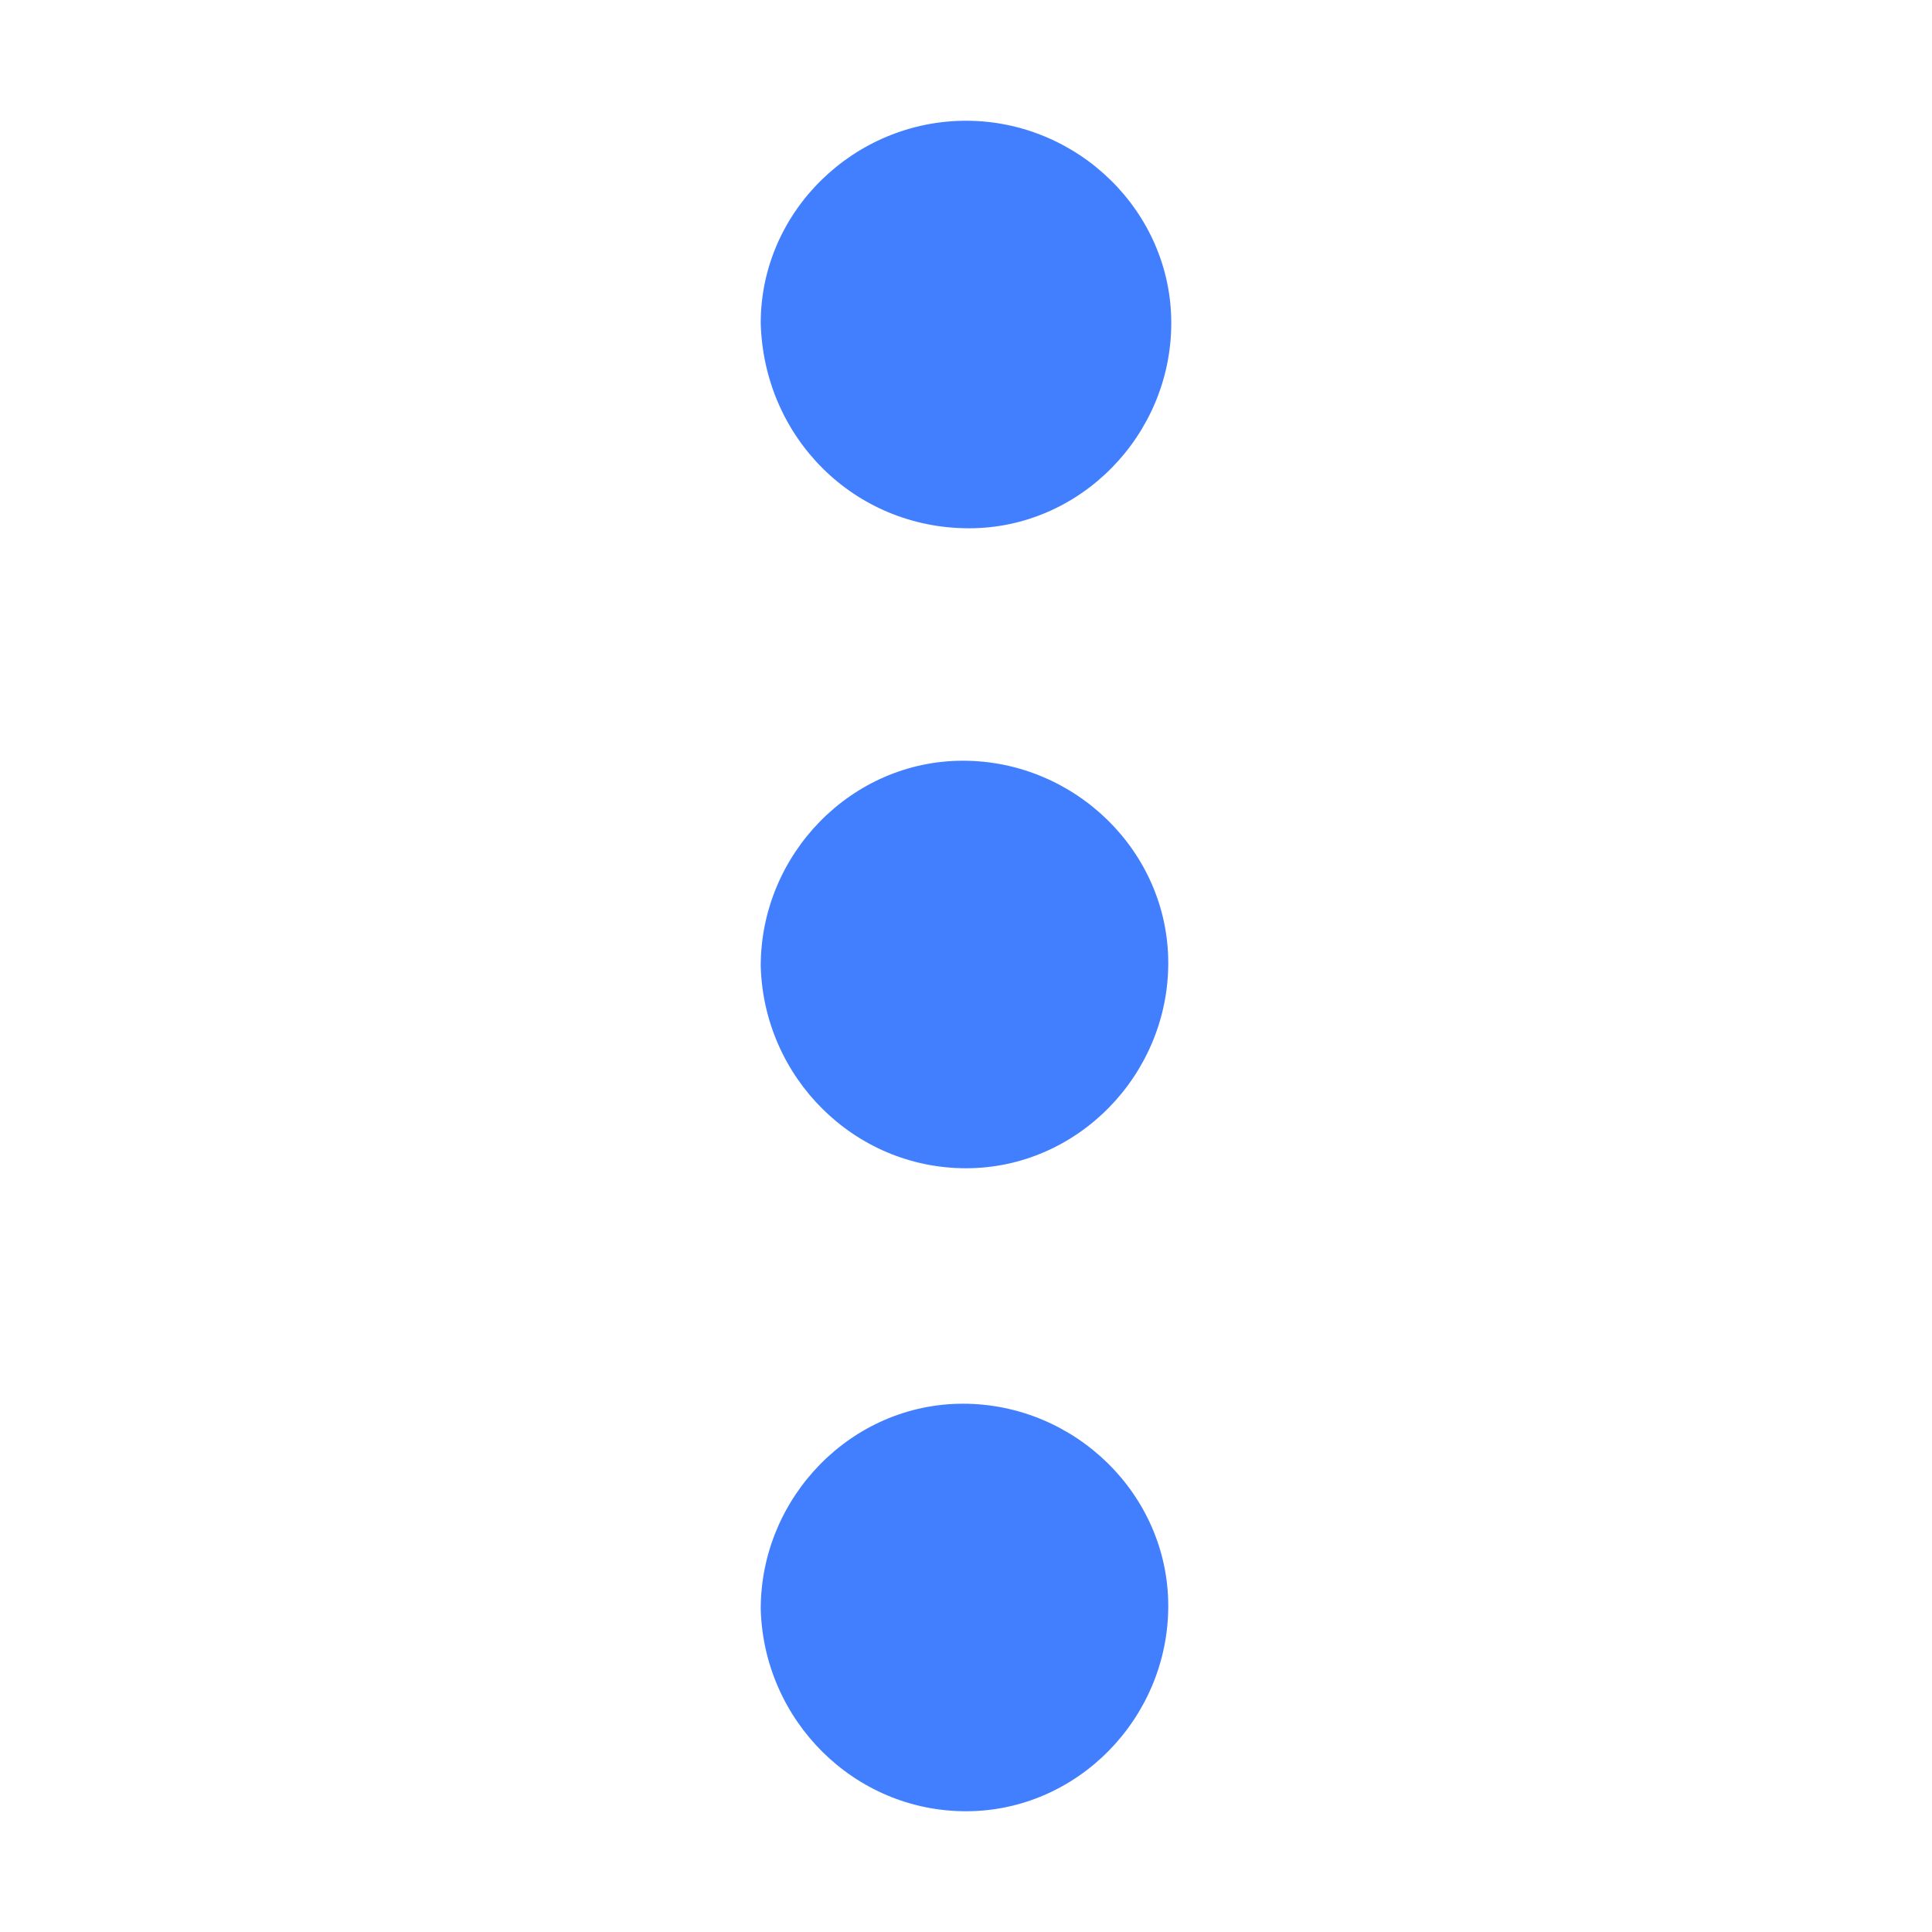 <?xml version="1.0" encoding="utf-8"?>
<!-- Generator: Adobe Illustrator 22.0.0, SVG Export Plug-In . SVG Version: 6.00 Build 0)  -->
<svg version="1.1" id="图层_1" xmlns="http://www.w3.org/2000/svg" xmlns:xlink="http://www.w3.org/1999/xlink" x="0px" y="0px"
	 viewBox="0 0 64 64" style="enable-background:new 0 0 64 64;" xml:space="preserve">
<style type="text/css">
	.st0{fill:#427FFF;}
</style>
<path class="st0" d="M25.2,53.3c0-3.7,3-6.8,6.7-6.8s6.8,3,6.8,6.7S35.7,60,32,60l0,0C28.3,60,25.3,57,25.2,53.3L25.2,53.3z
	 M25.2,32c0-3.7,3-6.8,6.7-6.8s6.8,3,6.8,6.7s-3,6.8-6.7,6.8l0,0C28.3,38.7,25.3,35.7,25.2,32z M25.2,10.7C25.2,7,28.3,4,32,4
	s6.8,3,6.8,6.7s-3,6.8-6.7,6.8l0,0C28.3,17.5,25.3,14.5,25.2,10.7L25.2,10.7z"/>
</svg>
